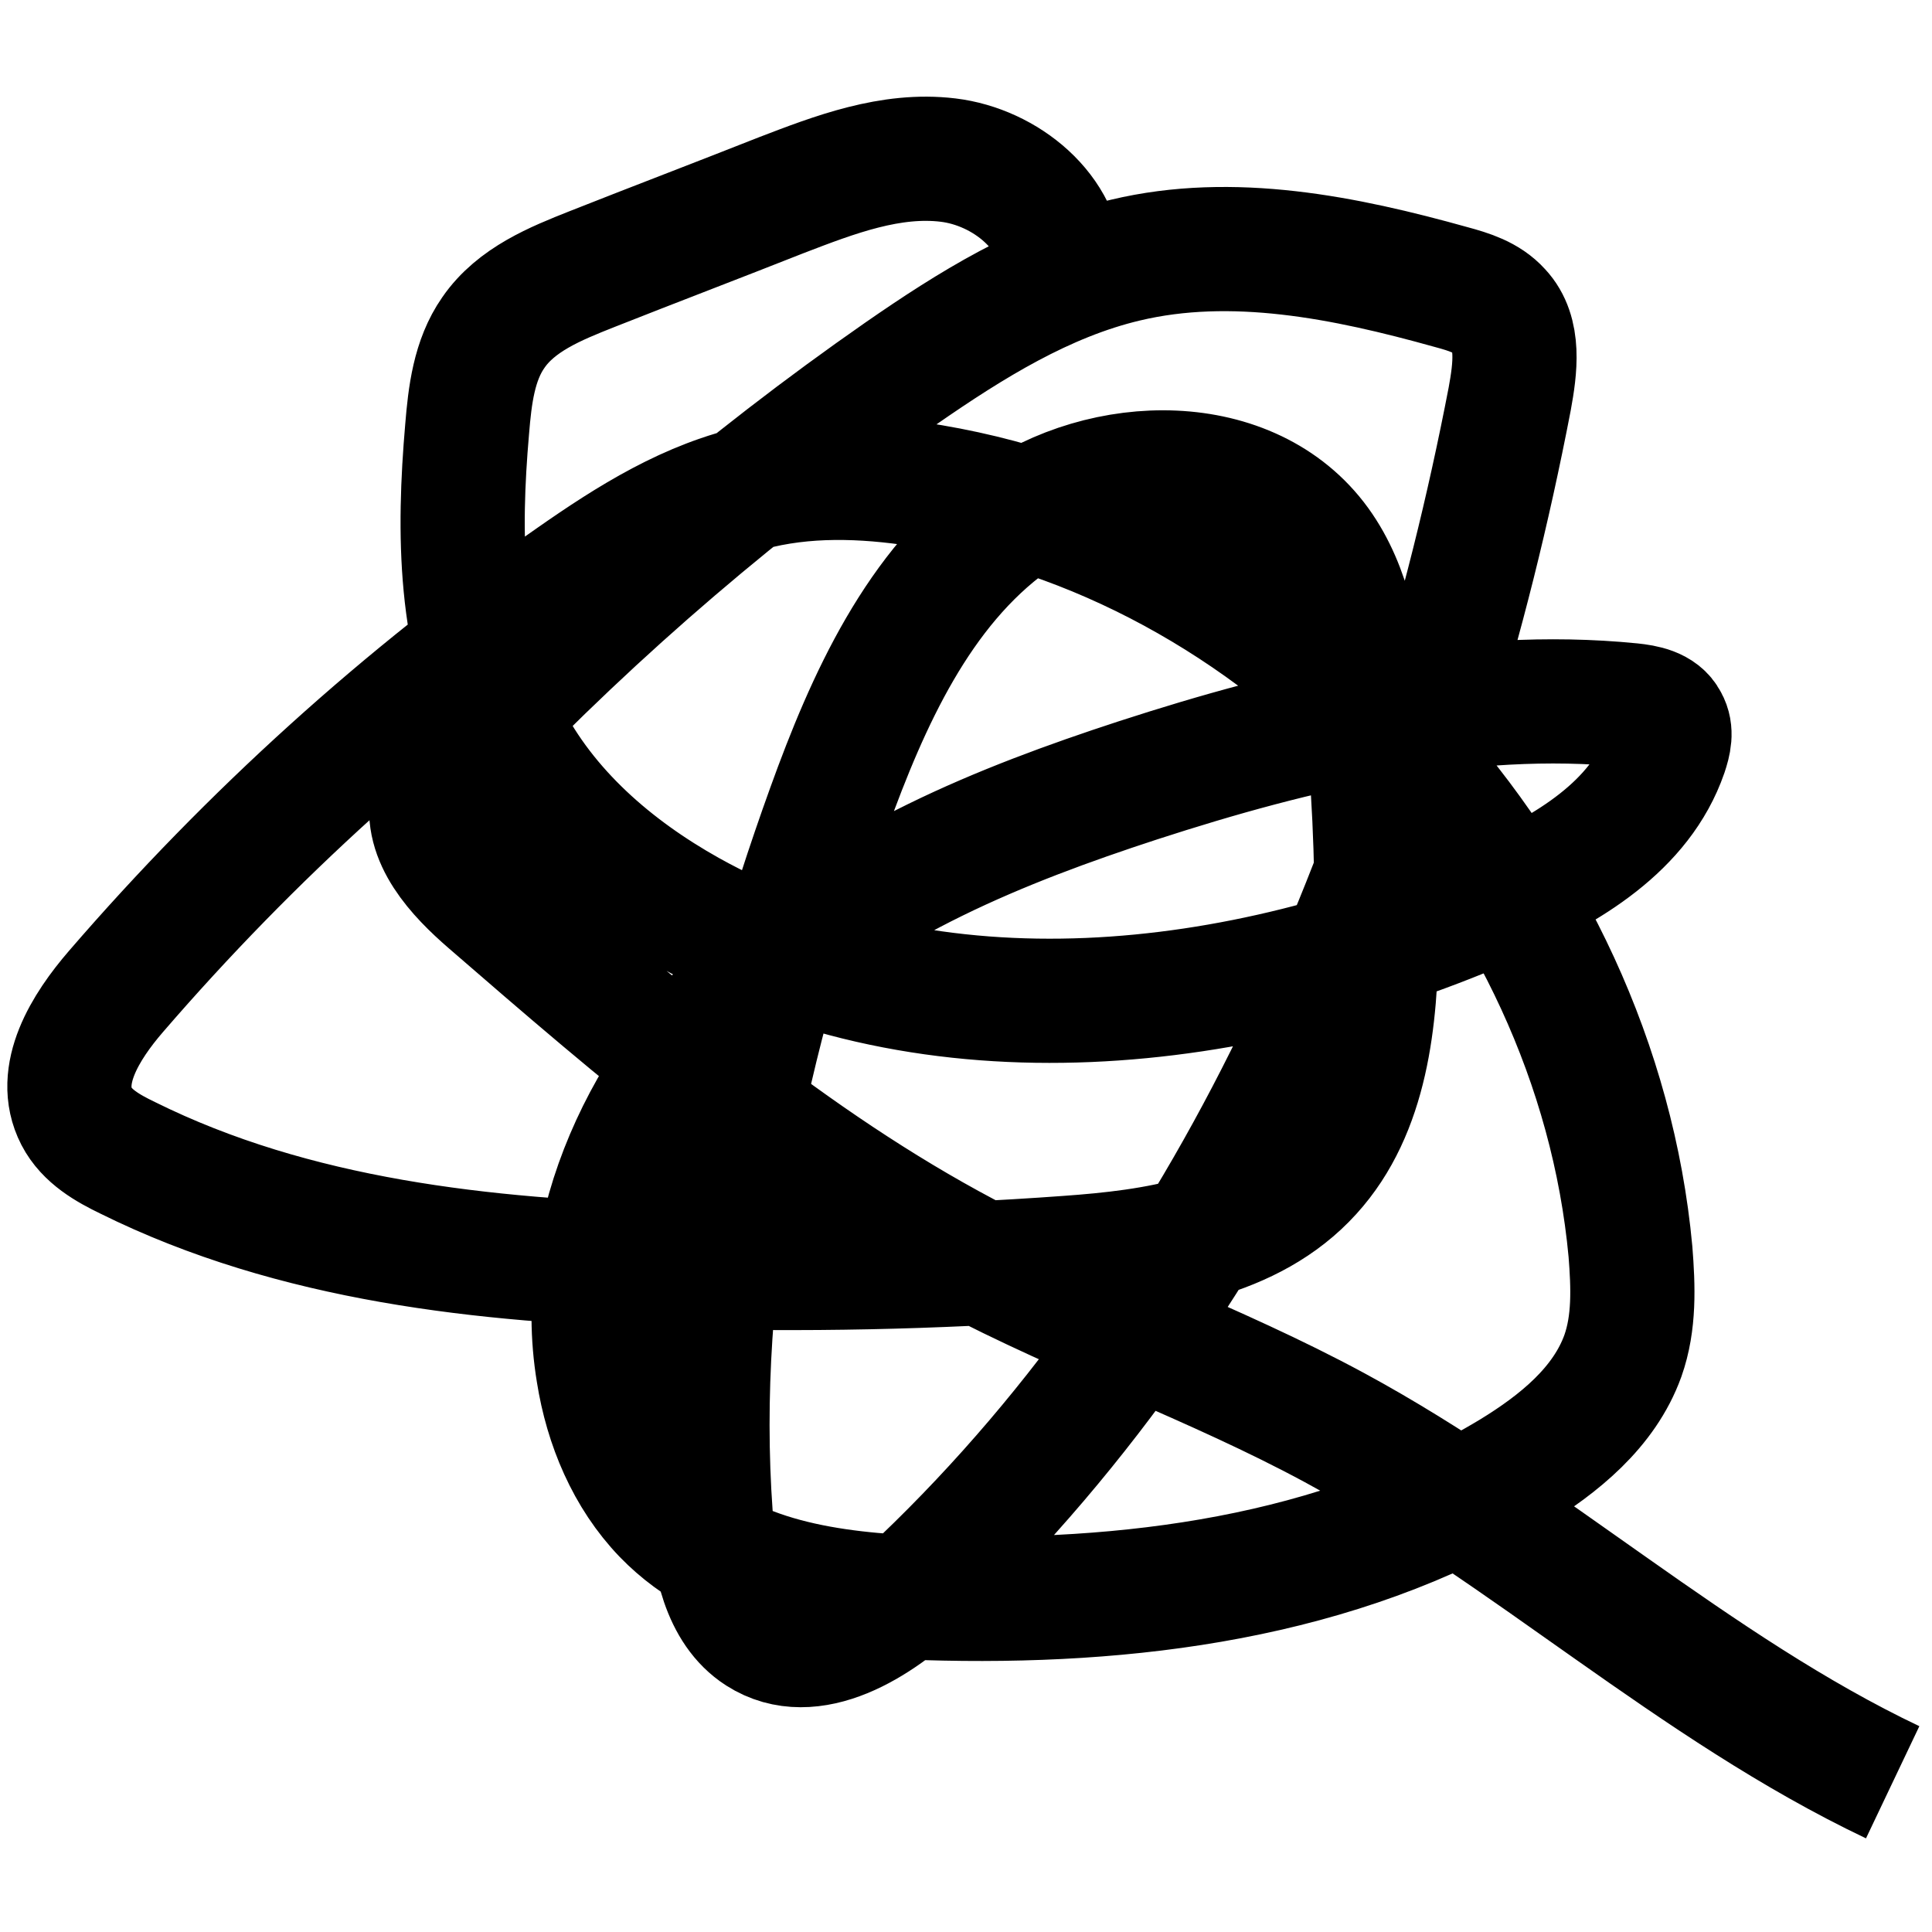 <?xml version="1.0" encoding="utf-8"?>
<!-- Generator: Adobe Illustrator 25.1.0, SVG Export Plug-In . SVG Version: 6.00 Build 0)  -->
<svg version="1.1" id="图层_1" xmlns="http://www.w3.org/2000/svg" xmlns:xlink="http://www.w3.org/1999/xlink" x="0px" y="0px"
	 viewBox="0 0 28 28" style="enable-background:new 0 0 28 28;" xml:space="preserve">
<style type="text/css">
	.st0{fill:none;stroke:#000000;stroke-width:1.8;stroke-miterlimit:10;}
</style>
<path class="st0" d="M15.39,3.93c0-0.85-0.82-1.51-1.65-1.61c-0.83-0.1-1.64,0.21-2.42,0.51C10.41,3.19,9.49,3.54,8.58,3.9
	c-0.53,0.21-1.1,0.44-1.43,0.92c-0.28,0.4-0.34,0.91-0.38,1.4c-0.13,1.5-0.12,3.07,0.56,4.41c0.57,1.13,1.56,1.98,2.65,2.59
	c3.55,1.98,8,1.47,11.71-0.17c1.02-0.45,2.08-1.07,2.45-2.14c0.05-0.15,0.09-0.31,0.01-0.45c-0.09-0.18-0.32-0.22-0.51-0.24
	c-2.41-0.24-4.84,0.34-7.15,1.09c-1.99,0.65-3.99,1.46-5.55,2.89s-2.62,3.58-2.27,5.69c0.12,0.76,0.43,1.5,0.96,2.05
	c0.95,0.98,2.43,1.17,3.78,1.22c2.94,0.09,5.98-0.29,8.51-1.82c0.67-0.41,1.33-0.94,1.6-1.69c0.17-0.48,0.15-1,0.11-1.51
	c-0.5-5.41-4.88-10.2-10.13-11.09c-0.83-0.14-1.68-0.19-2.5,0C10,7.26,9.13,7.81,8.3,8.39c-2.44,1.7-4.67,3.72-6.62,5.98
	c-0.44,0.51-0.88,1.21-0.57,1.81c0.15,0.29,0.45,0.46,0.74,0.6c2.42,1.2,5.17,1.49,7.85,1.57c1.92,0.06,3.85,0.02,5.77-0.12
	c1.27-0.09,2.66-0.29,3.52-1.24c0.82-0.9,0.95-2.23,0.96-3.45c0.01-1.12-0.04-2.24-0.16-3.36c-0.09-0.8-0.22-1.64-0.69-2.29
	c-0.98-1.35-3.1-1.31-4.45-0.34c-1.34,0.97-2.07,2.59-2.64,4.17c-1.18,3.27-1.96,6.76-1.71,10.24c0.05,0.64,0.18,1.37,0.71,1.71
	c0.75,0.48,1.71-0.13,2.36-0.75c4.66-4.45,7.28-10.75,8.51-17.14c0.08-0.44,0.15-0.95-0.15-1.27c-0.18-0.2-0.44-0.28-0.7-0.35
	c-1.54-0.43-3.17-0.76-4.72-0.39c-1.18,0.28-2.24,0.94-3.25,1.64c-2.27,1.58-4.39,3.39-6.31,5.4c-0.21,0.22-0.42,0.45-0.48,0.74
	c-0.13,0.59,0.37,1.12,0.82,1.51c2.17,1.88,4.37,3.78,6.9,5.12c1.74,0.92,3.61,1.57,5.35,2.51c2.81,1.52,5.21,3.77,8.09,5.14"/>
</svg>
